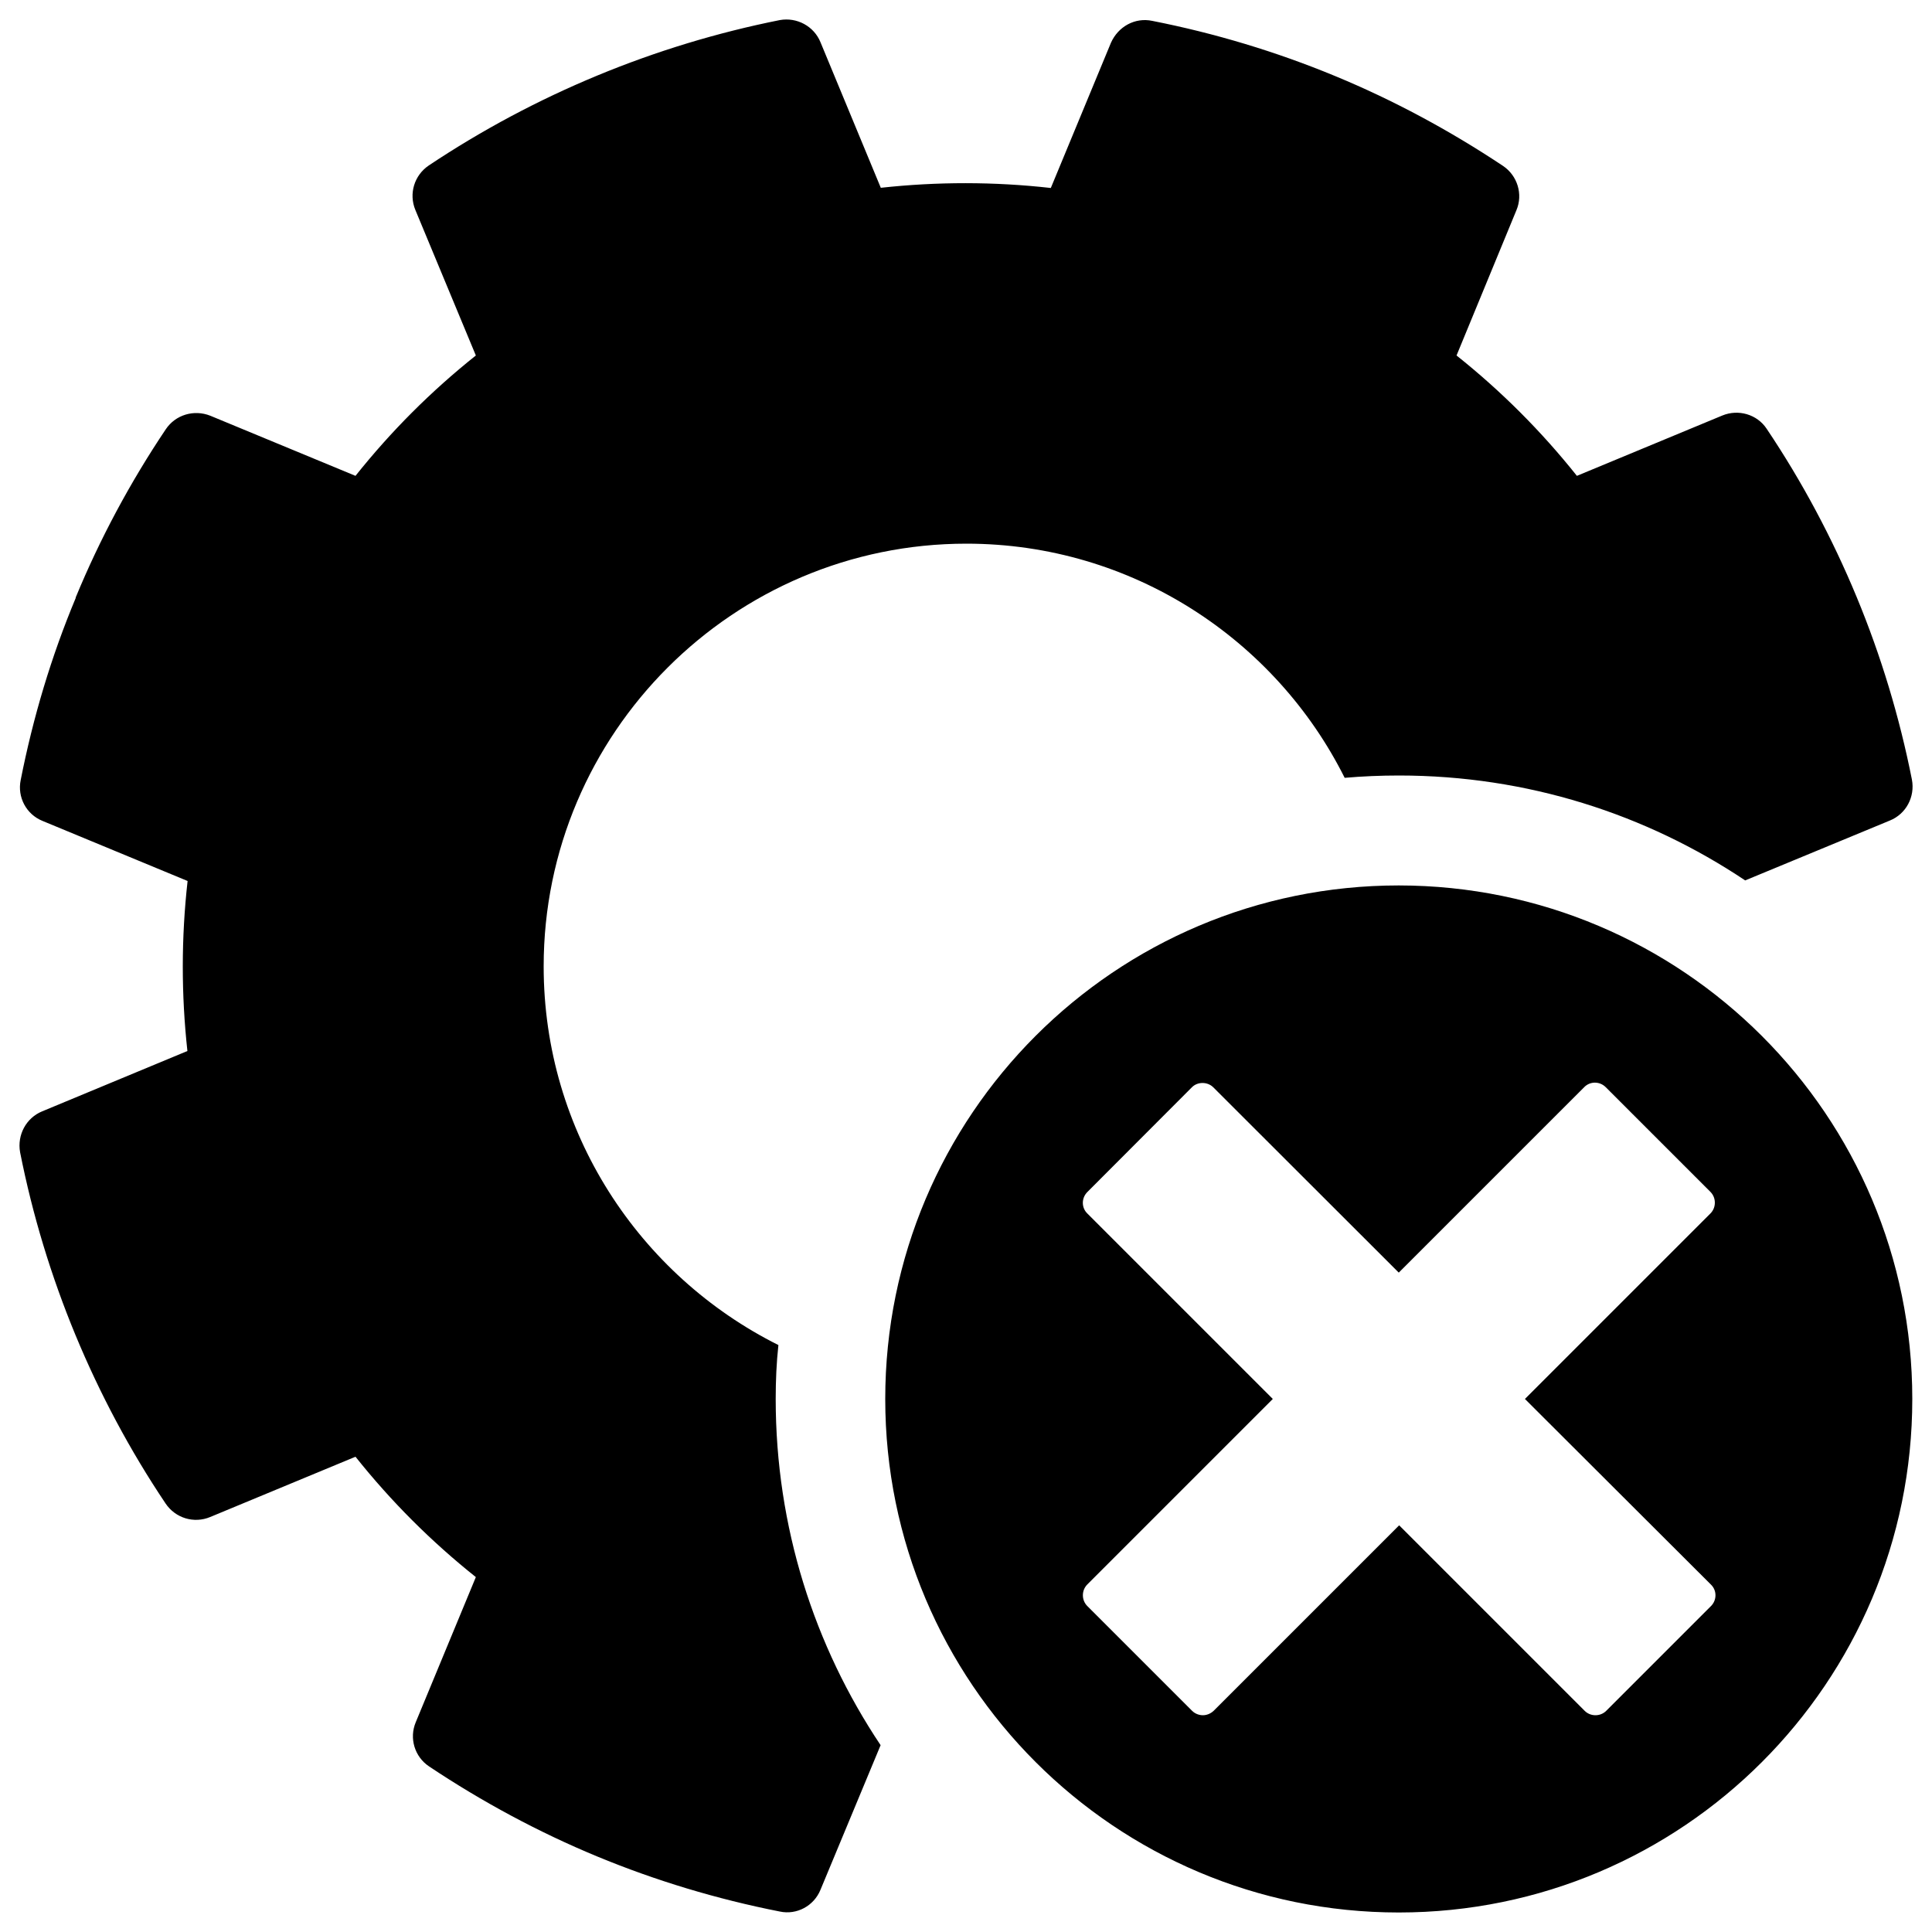 <?xml version="1.0" encoding="utf-8"?>
<!-- Svg Vector Icons : http://www.onlinewebfonts.com/icon -->
<!DOCTYPE svg PUBLIC "-//W3C//DTD SVG 1.1//EN" "http://www.w3.org/Graphics/SVG/1.1/DTD/svg11.dtd">
<svg version="1.1" xmlns="http://www.w3.org/2000/svg" xmlns:xlink="http://www.w3.org/1999/xlink" x="0px" y="0px" viewBox="0 0 1000 1000" enable-background="new 0 0 1000 1000" xml:space="preserve">
<g><path d="M401.5,724.1c0,66.3,20,127.9,54.3,179.2l-31.1,74.8c-3.4,8.4-12.3,13.2-21.1,11.3c-32.5-6.4-64.3-16-94.5-28.5s-59.6-28.3-87-46.6c-7.5-5-10.4-14.6-6.9-22.9l31.1-75.1c-23.1-18.4-43.9-39.2-62.3-62.3l-75.2,31.2c-8.4,3.5-18,0.6-23.1-7c-18.4-27.4-34-56.7-46.6-87.1c-12.6-30.4-22.3-62.3-28.7-94.7c-1.6-8.9,3.1-17.8,11.5-21.2l75.1-31.2c-3.2-29.2-3.2-58.7,0.1-88l-75.1-31.1c-8.4-3.4-13.1-12.3-11.3-21.1c6.4-32.5,15.9-64.2,28.5-94.3c-0.1-0.1,0-0.3,0-0.3c12.5-30.3,28.2-59.6,46.6-87c5-7.5,14.6-10.4,23.1-7l75.1,31.1c18.4-23.1,39.2-43.9,62.3-62.3L215,108.7c-3.5-8.4-0.6-18,7-23.1C276.9,49,338.9,23.3,403.6,10.4c8.8-1.6,17.7,3.1,21.1,11.5l31.2,75.3c29.2-3.2,58.7-3.2,88,0.1l31.1-75.1c3.7-8.4,12.4-13.3,21.4-11.4c32.5,6.4,64.3,16,94.5,28.5c30.3,12.5,59.6,28.3,87.1,46.6c7.4,5,10.4,14.6,6.9,22.9l-31,75.2c23.1,18.4,43.9,39.2,62.3,62.3l75.2-31.2c8.4-3.5,18.1-0.6,23,6.8c18.4,27.4,34,56.7,46.6,87.1c12.6,30.4,22.2,62.2,28.6,94.5c1.7,8.9-3,17.8-11.4,21.2l-74.9,31c-51.3-34.3-112.8-54.3-179.2-54.3c-9.5,0-18.9,0.4-28.1,1.2C660.2,331,585.9,281.4,500.2,281.4c-120.6,0-218.8,98.1-218.8,218.8c0,85.7,49.5,160,121.5,196C401.9,705.3,401.5,714.7,401.5,724.1z M989.8,724.1c0,146.8-119,265.8-265.8,265.8c-146.8,0-265.8-119-265.8-265.8c0-146.8,119-265.8,265.8-265.8C870.8,458.4,989.8,577.4,989.8,724.1z M789.3,724.1l96-96c1.5-1.5,2.3-3.5,2.3-5.6c0-2.1-0.8-4.1-2.3-5.6l-54.2-54.2c-3.1-3.1-8.1-3.1-11.1,0l-96,96l-96-95.9c-3-3-8.2-3-11.1,0L562.8,617c-3.1,3.1-3.1,8.1,0,11.1l96,96l-96,96c-1.5,1.5-2.3,3.5-2.3,5.6c0,2.1,0.8,4.1,2.3,5.6l54.2,54.2c1.5,1.5,3.6,2.3,5.6,2.3c2,0,4-0.8,5.6-2.3l96-96l96,96c1.5,1.5,3.5,2.3,5.6,2.3c2.1,0,4.1-0.8,5.6-2.3l54.2-54.2c3.1-3.1,3.1-8.1,0-11.1L789.3,724.1z"/></g>
</svg>